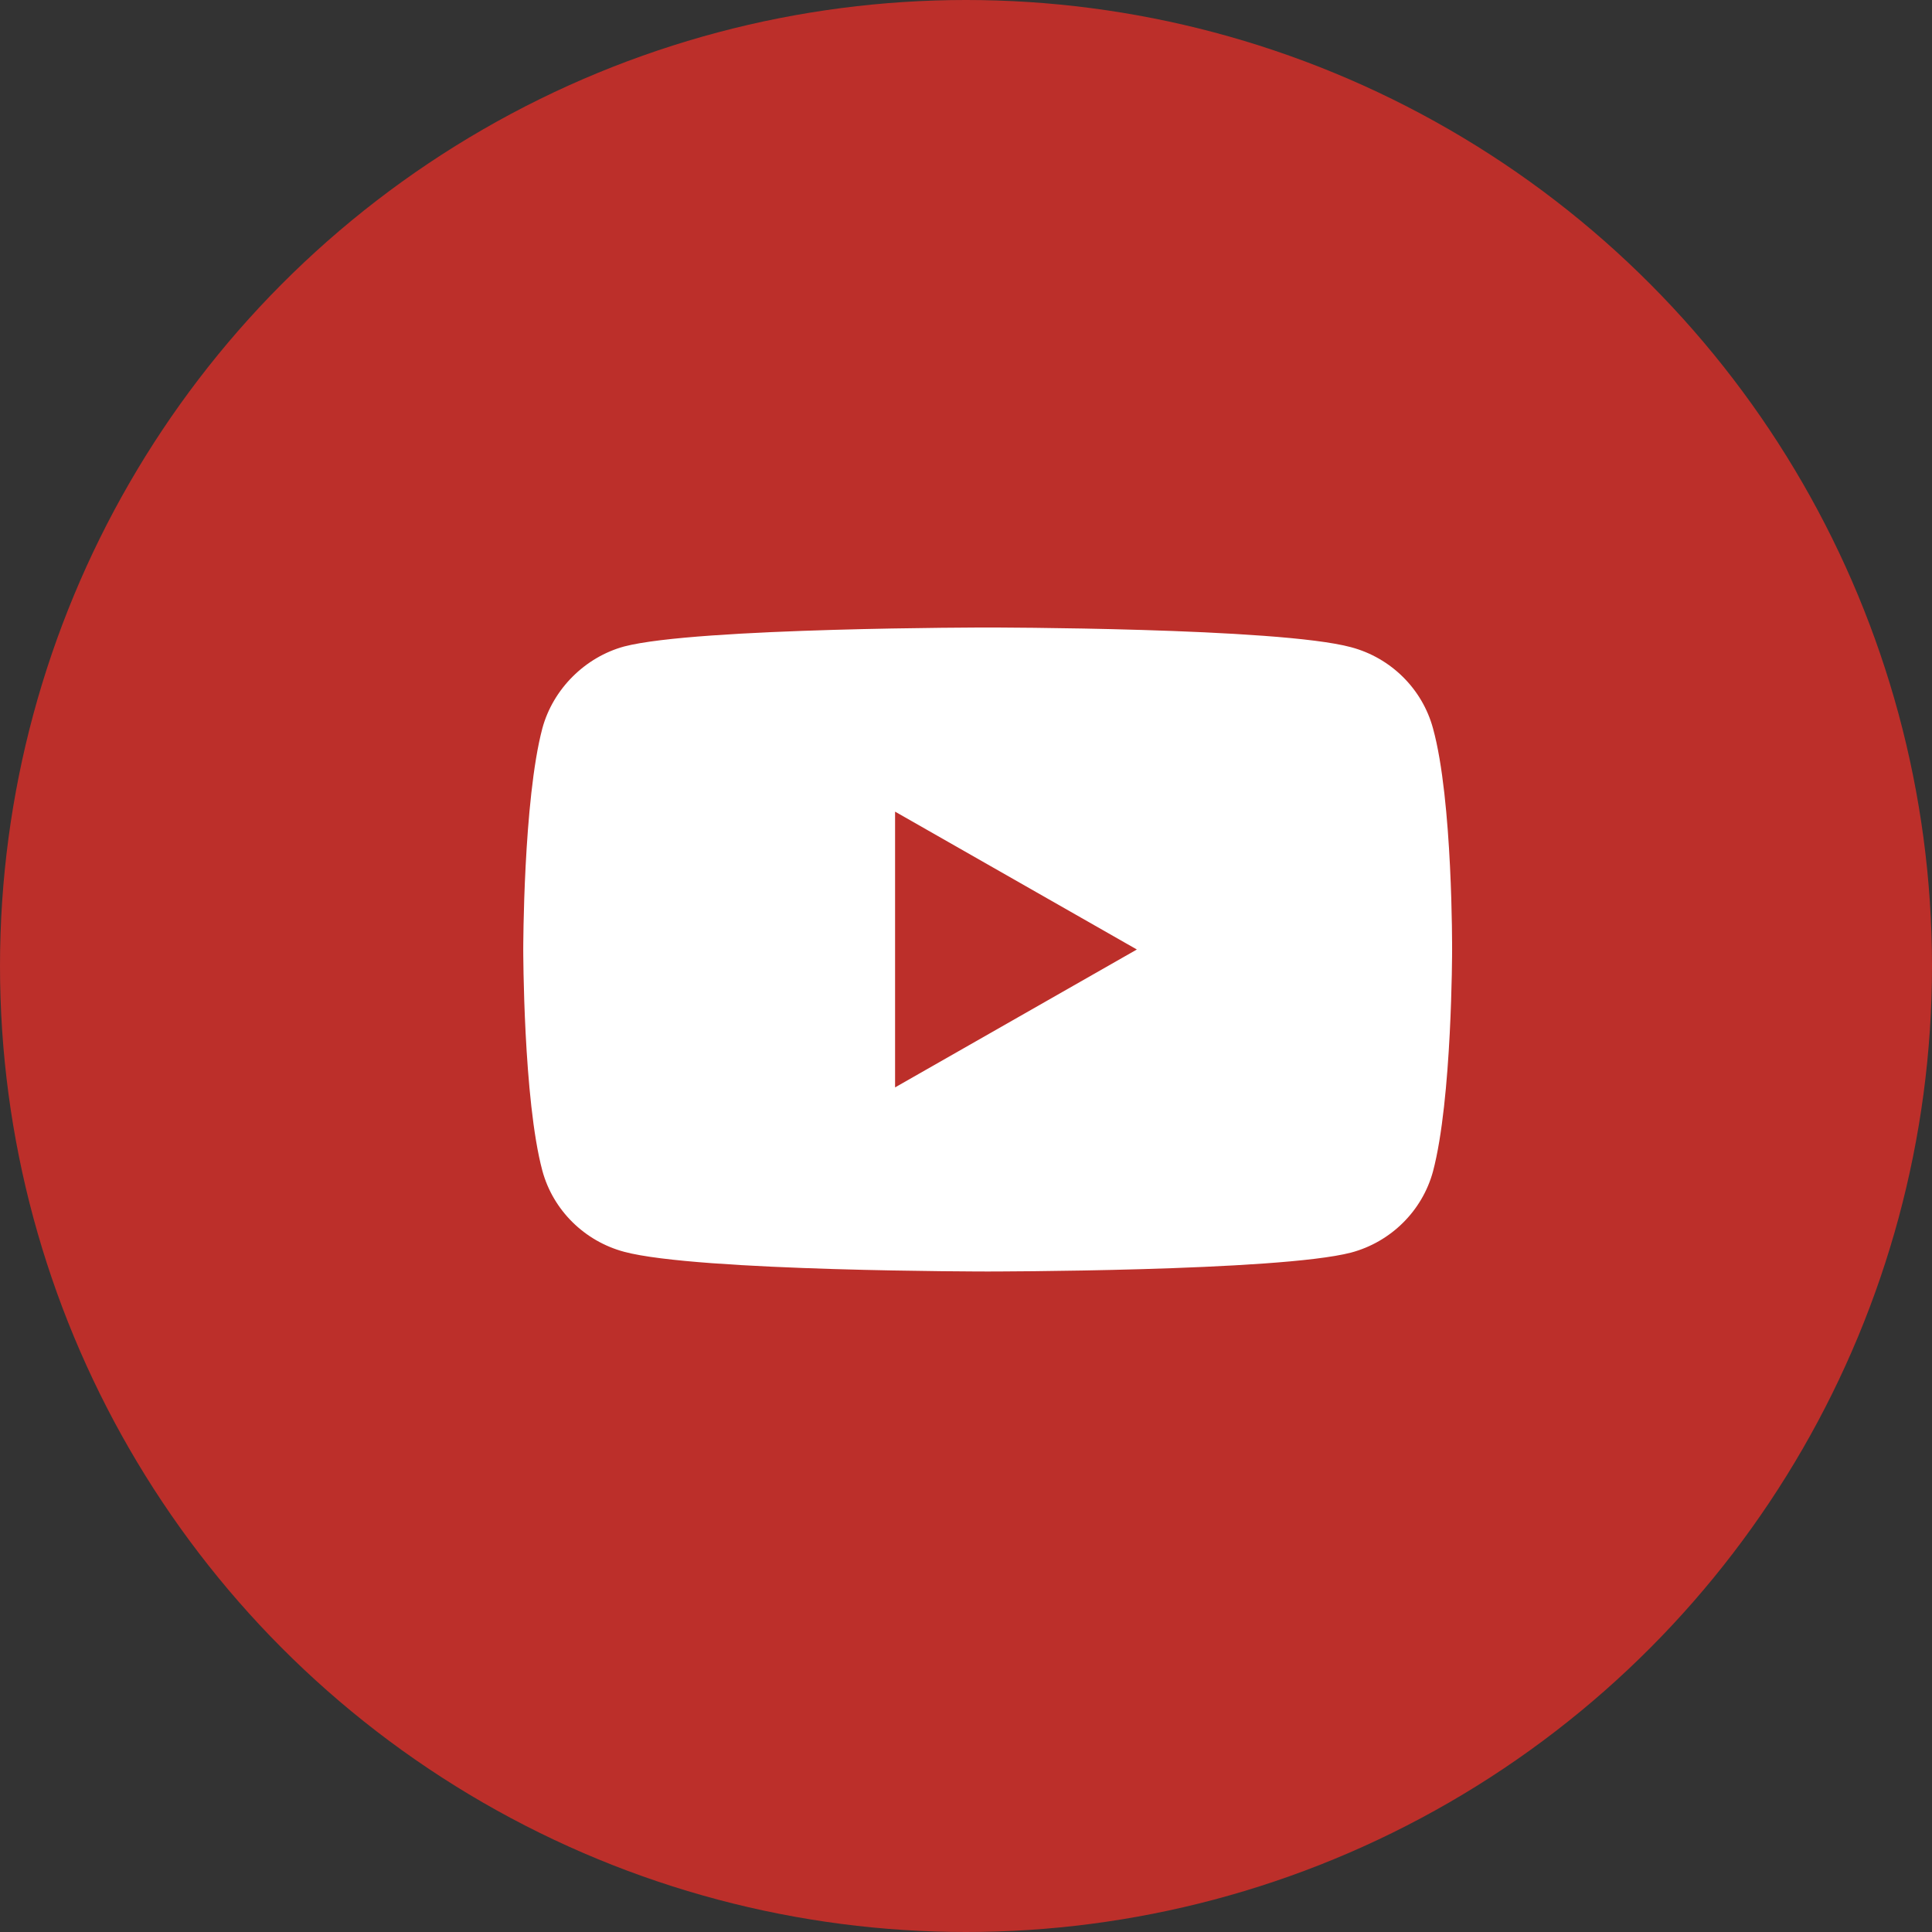 <svg width="48" height="48" viewBox="0 0 48 48" fill="none" xmlns="http://www.w3.org/2000/svg">
<rect x="0" y="0" width="48" height="48" fill="#333333" stroke="none"/>
<circle cx="24" cy="24" r="24" fill="#BC2F2A"/>
<path d="M35.602 18.094C35.336 17.115 34.556 16.343 33.568 16.08C31.762 15.59 24.538 15.59 24.538 15.59C24.538 15.59 17.315 15.59 15.509 16.061C14.54 16.324 13.741 17.115 13.475 18.094C13 19.882 13 23.59 13 23.59C13 23.59 13 27.317 13.475 29.087C13.741 30.066 14.521 30.837 15.509 31.101C17.334 31.59 24.538 31.59 24.538 31.59C24.538 31.59 31.762 31.59 33.568 31.12C34.556 30.856 35.336 30.084 35.602 29.105C36.077 27.317 36.077 23.609 36.077 23.609C36.077 23.609 36.096 19.882 35.602 18.094ZM22.238 27.016V20.165L28.245 23.59L22.238 27.016Z" fill="white"/>
</svg>

